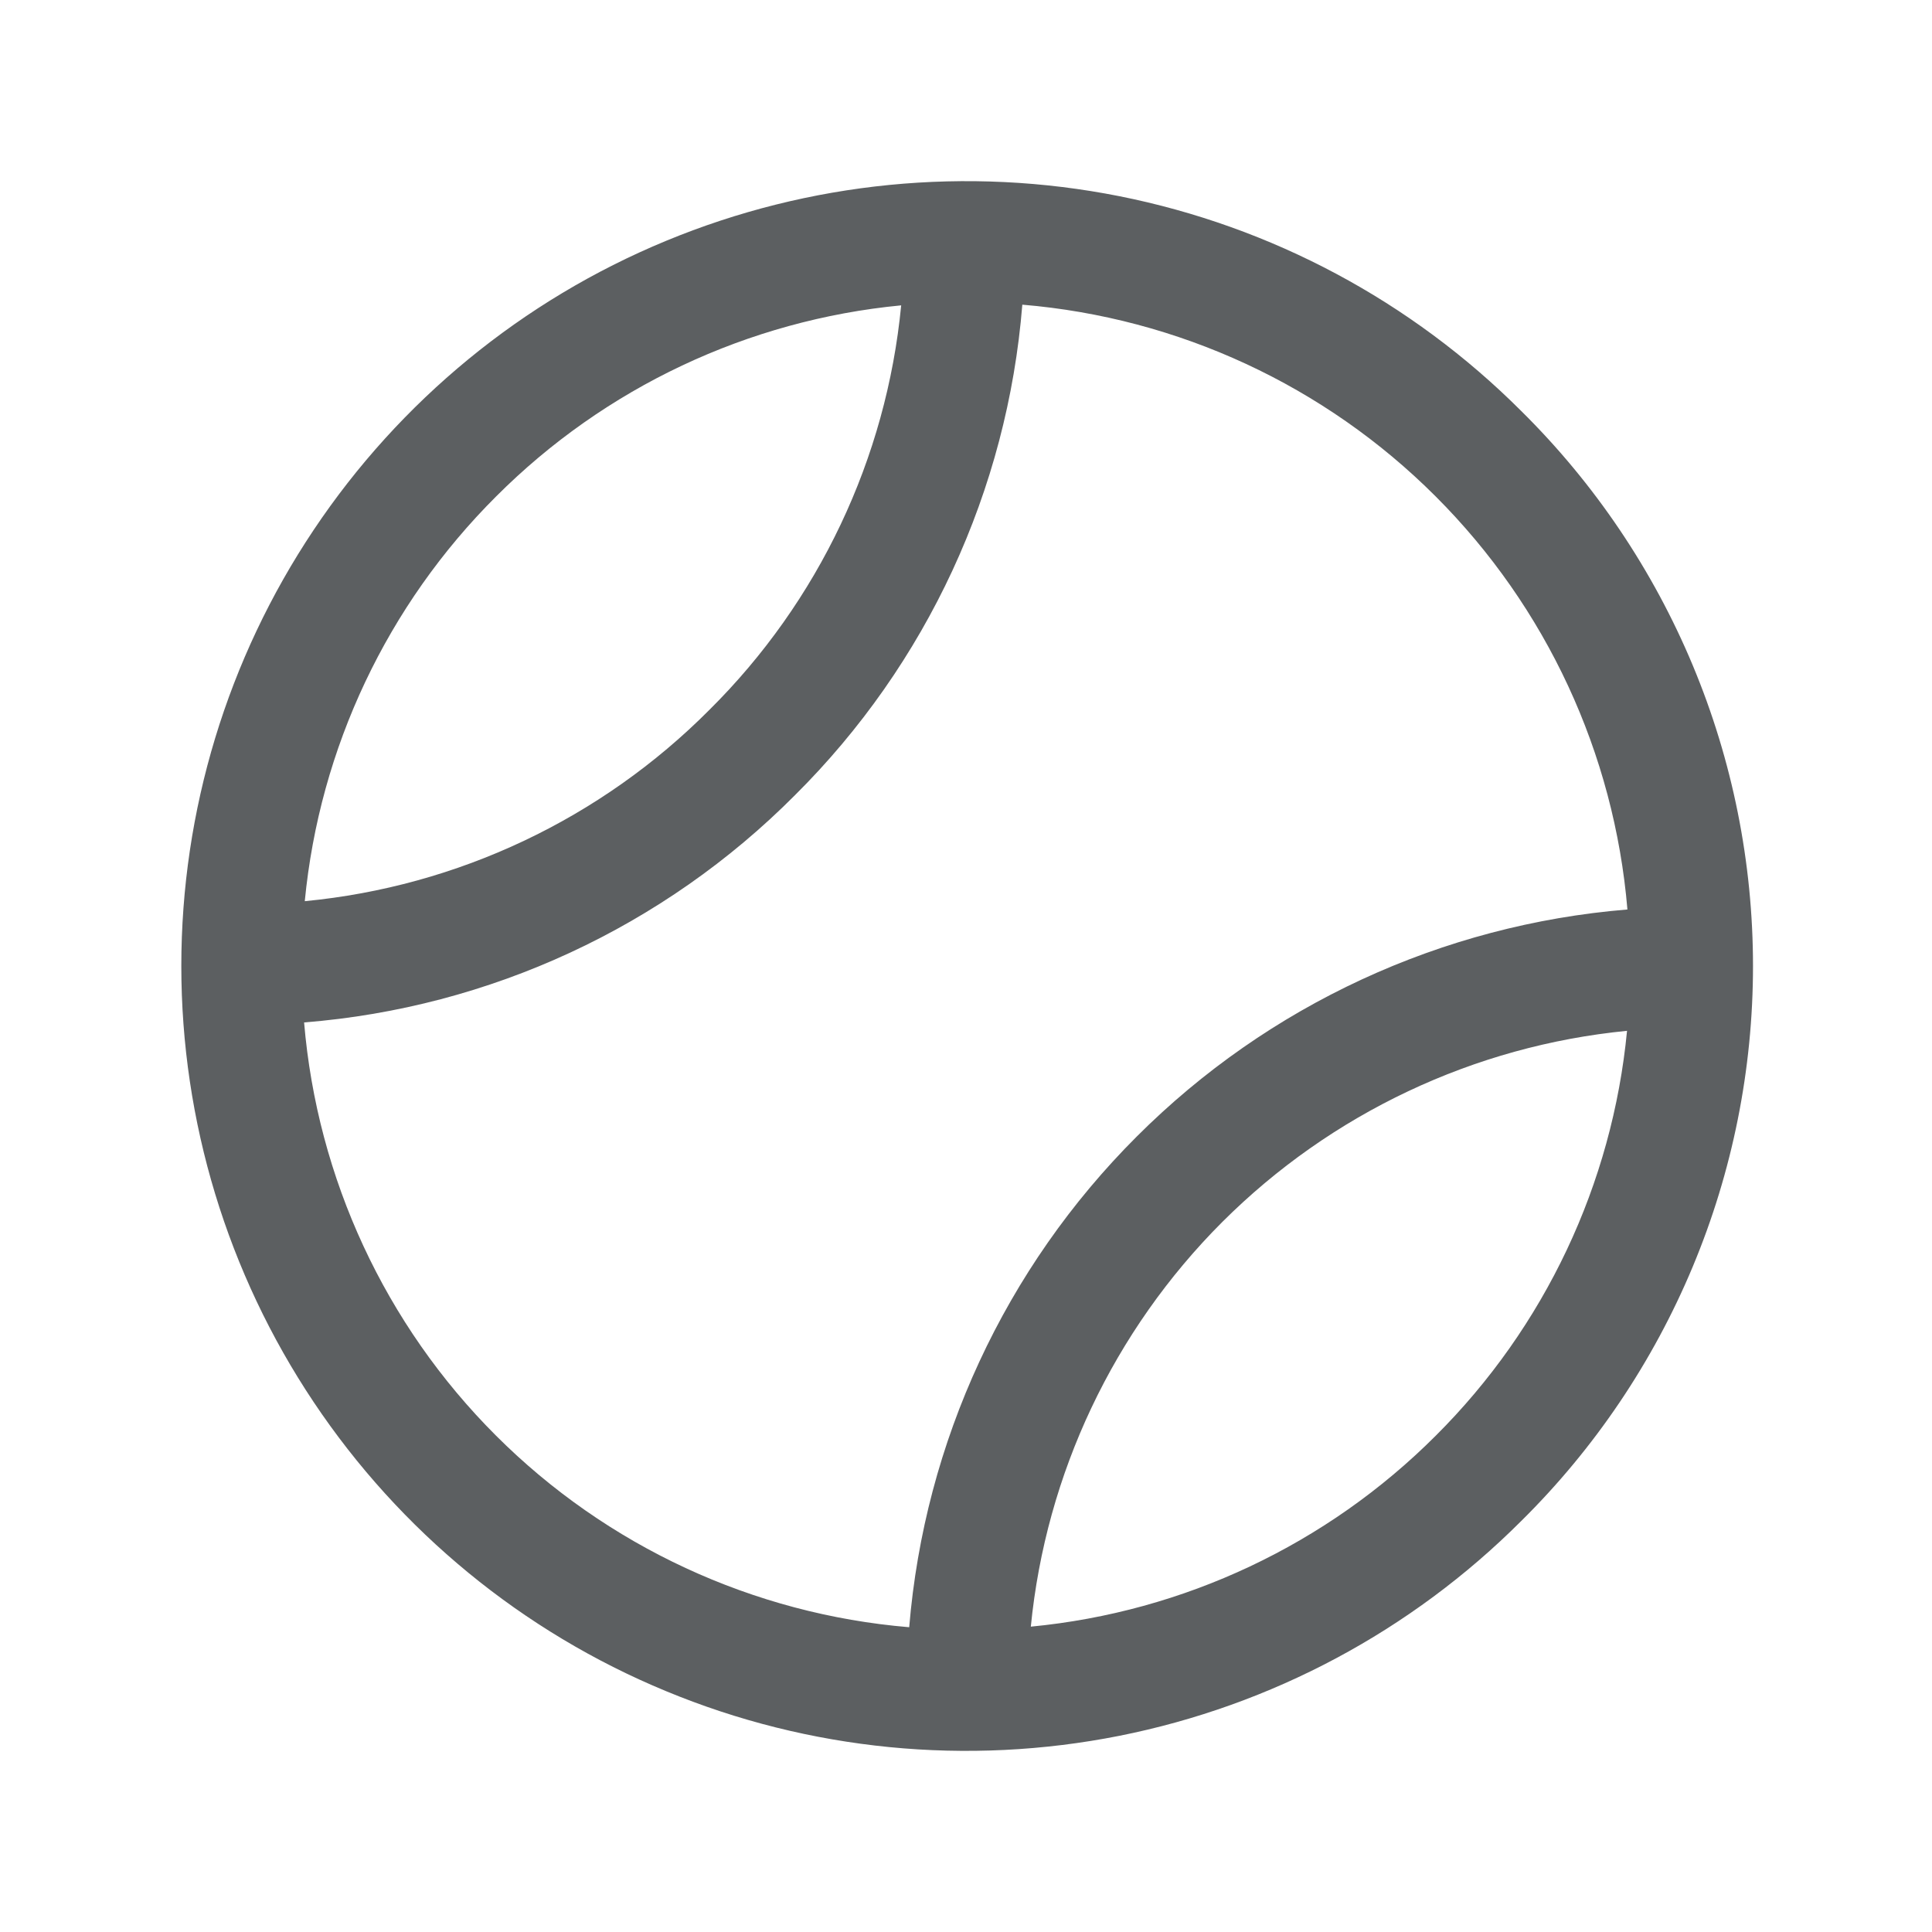 <svg width="20" height="20" viewBox="0 0 20 20" fill="none" xmlns="http://www.w3.org/2000/svg">
<path d="M15.748 4.255C14.611 3.118 13.164 2.345 11.588 2.031C10.011 1.718 8.378 1.879 6.893 2.494C5.408 3.108 4.14 4.15 3.247 5.486C2.354 6.822 1.877 8.393 1.877 10C1.877 11.607 2.354 13.178 3.247 14.514C4.14 15.85 5.408 16.892 6.893 17.506C8.378 18.122 10.011 18.282 11.588 17.969C13.164 17.655 14.611 16.882 15.748 15.745C16.508 14.994 17.111 14.099 17.523 13.113C17.935 12.127 18.147 11.069 18.147 10C18.147 8.931 17.935 7.873 17.523 6.887C17.111 5.901 16.508 5.006 15.748 4.255ZM5.137 5.138C6.262 4.012 7.744 3.313 9.329 3.161C9.176 4.746 8.474 6.227 7.344 7.348C6.221 8.477 4.739 9.177 3.155 9.329C3.308 7.744 4.009 6.262 5.137 5.138ZM3.151 10.584C5.07 10.431 6.871 9.597 8.229 8.232C9.595 6.875 10.429 5.073 10.583 3.154C12.198 3.289 13.714 3.991 14.861 5.138C16.008 6.284 16.711 7.799 16.847 9.415C14.928 9.572 13.128 10.405 11.767 11.766C10.405 13.126 9.571 14.926 9.412 16.845C7.797 16.71 6.281 16.007 5.134 14.861C3.987 13.715 3.284 12.199 3.148 10.584L3.151 10.584ZM14.863 14.862C13.738 15.988 12.256 16.687 10.671 16.839C10.827 15.256 11.528 13.775 12.653 12.65C13.779 11.526 15.259 10.826 16.843 10.671C16.691 12.256 15.991 13.738 14.863 14.862Z" fill="#5C5F61"/>
</svg>
